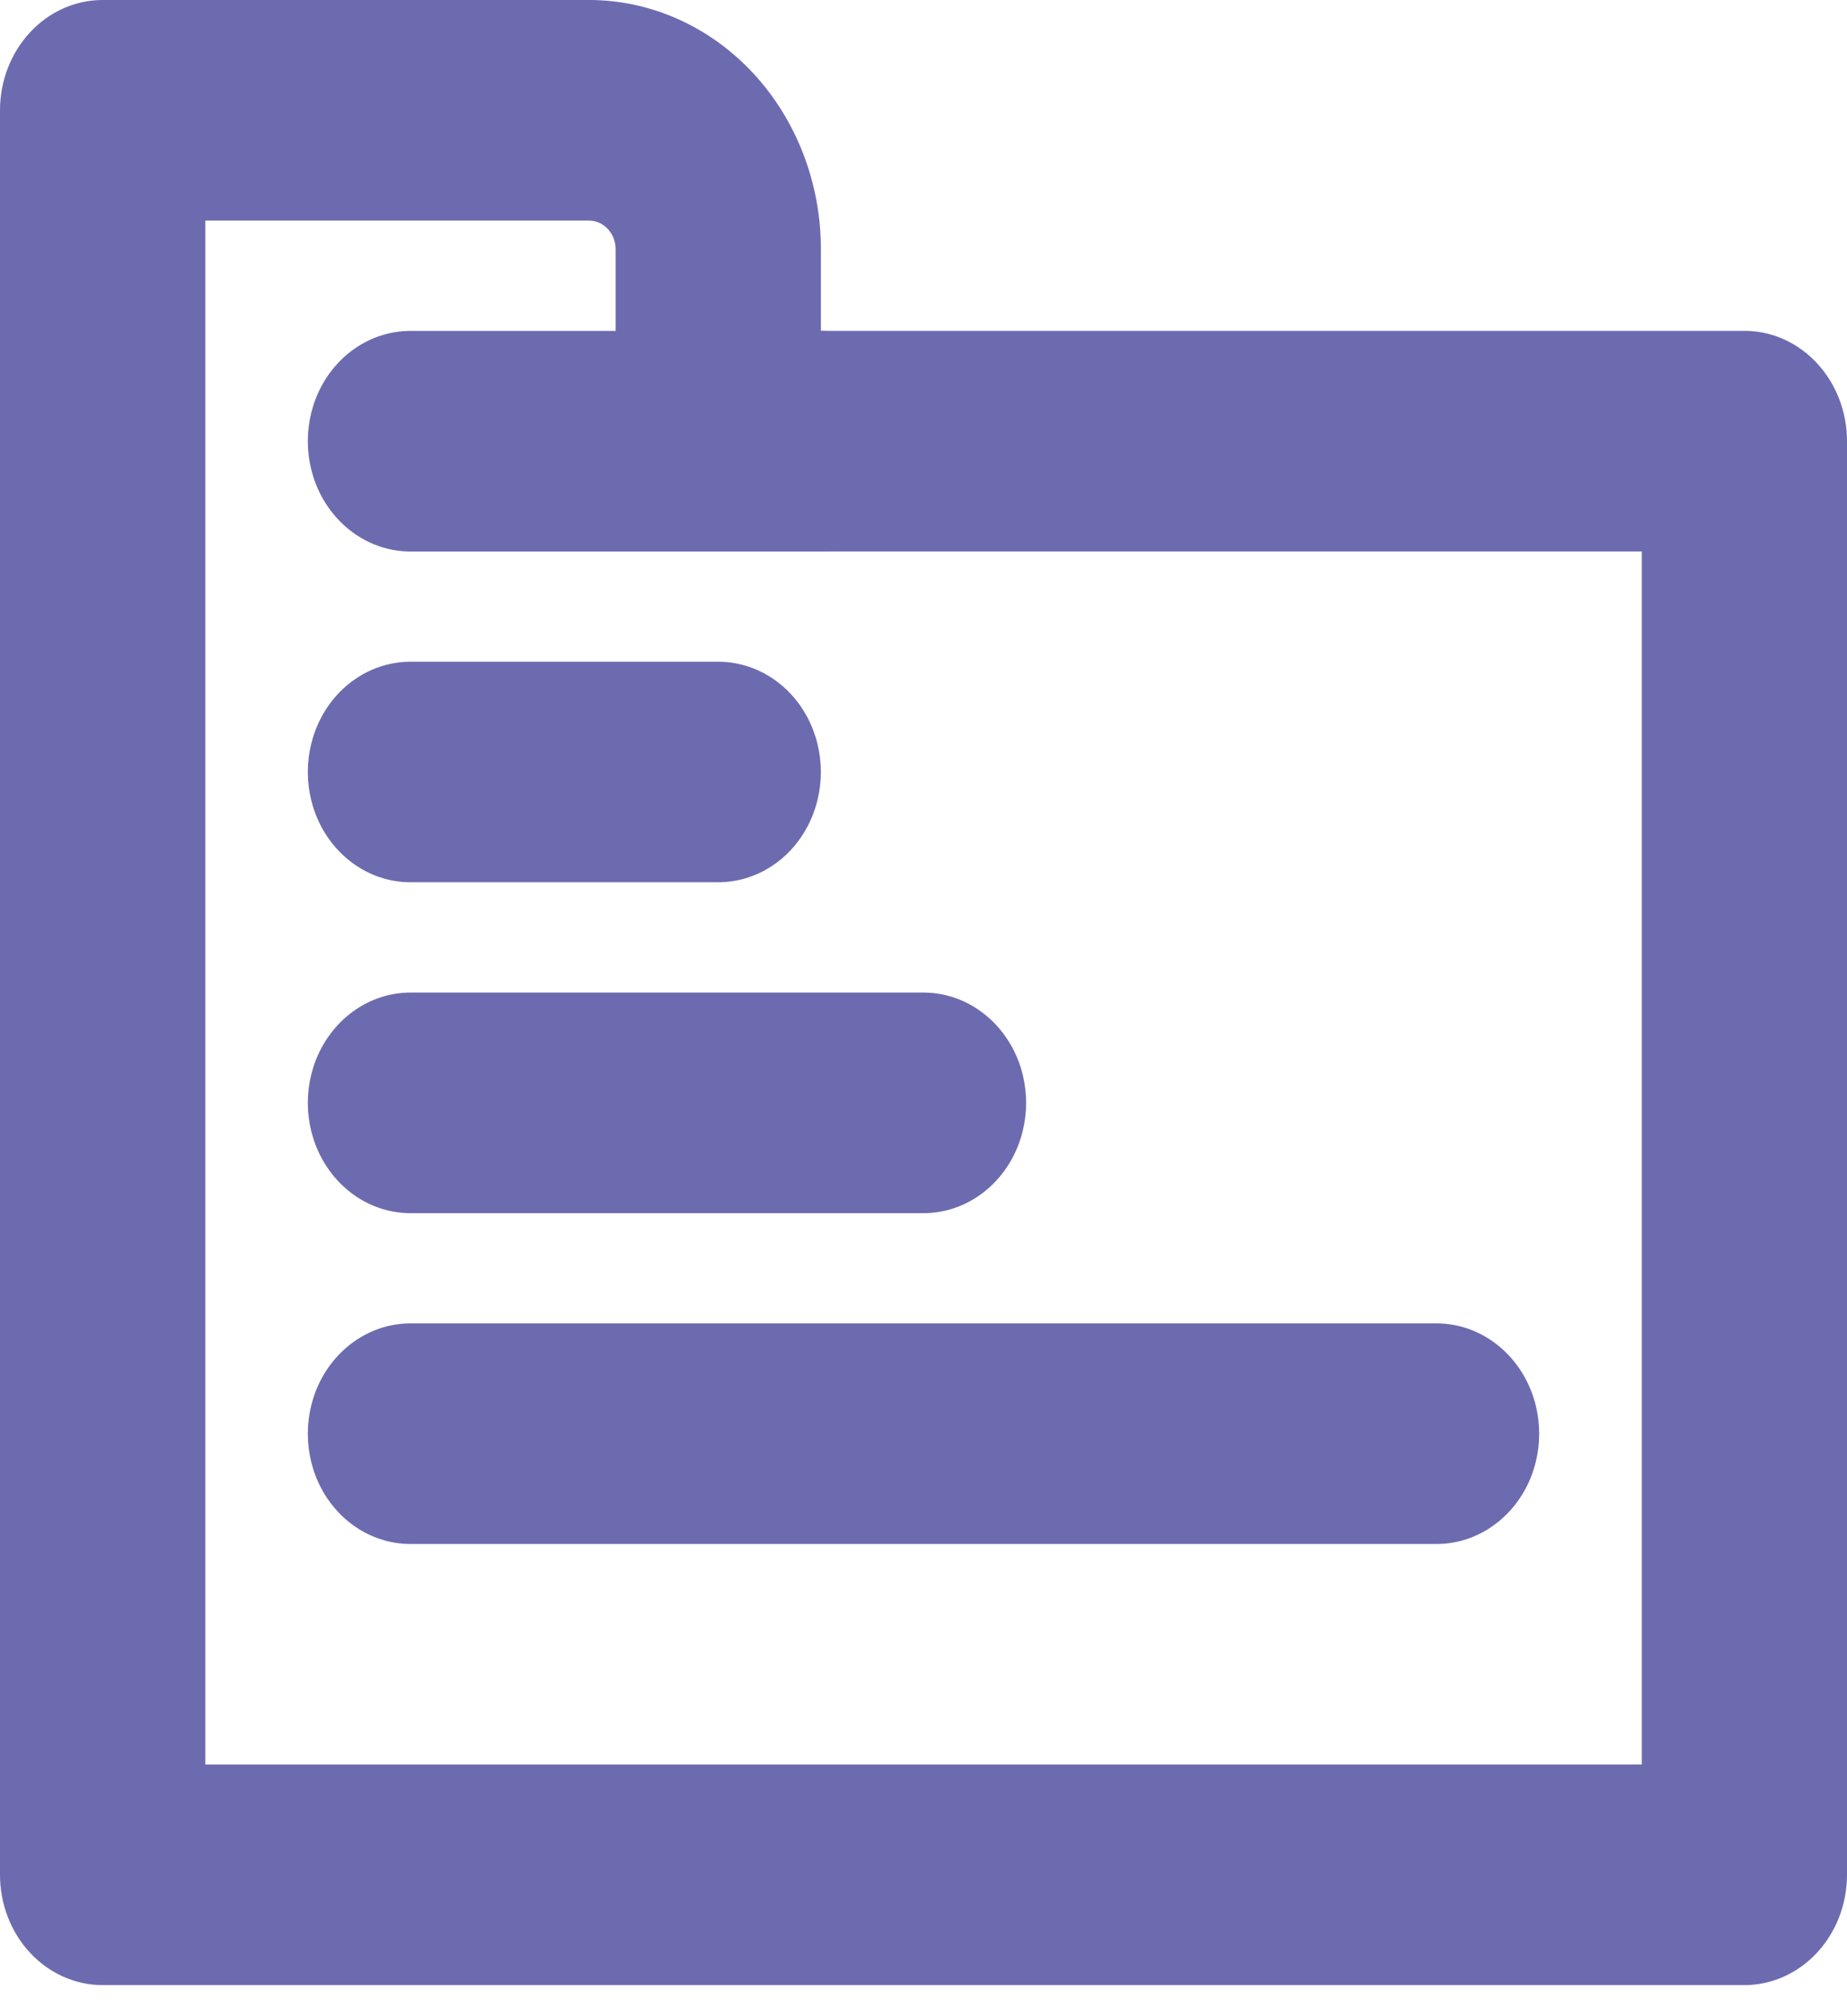 <svg width="22" height="24" viewBox="0 0 22 24" fill="none" xmlns="http://www.w3.org/2000/svg">
<path d="M20.778 23.63H1.222C0.898 23.63 0.587 23.491 0.358 23.245C0.129 22.999 0 22.665 0 22.317V1.313C0 0.965 0.129 0.631 0.358 0.385C0.587 0.138 0.898 0 1.222 0H7.016C7.748 0 8.451 0.313 8.969 0.869C9.487 1.425 9.778 2.18 9.778 2.967V3.938H20.778C21.102 3.938 21.413 4.076 21.642 4.323C21.871 4.569 22 4.903 22 5.251V22.317C22 22.665 21.871 22.999 21.642 23.245C21.413 23.491 21.102 23.63 20.778 23.63H20.778ZM2.445 21.004H19.556V6.564H8.556C8.231 6.564 7.921 6.426 7.691 6.18C7.462 5.934 7.333 5.6 7.333 5.251V2.967C7.333 2.779 7.191 2.626 7.016 2.626H2.445L2.445 21.004Z" fill="#6D6BAF"/>
<path d="M8.555 10.502H4.889C4.452 10.502 4.049 10.252 3.83 9.846C3.612 9.44 3.612 8.94 3.83 8.533C4.049 8.127 4.452 7.877 4.889 7.877H8.555C8.992 7.877 9.396 8.127 9.614 8.533C9.832 8.94 9.832 9.44 9.614 9.846C9.396 10.252 8.992 10.502 8.555 10.502Z" fill="#6D6BAF"/>
<path d="M11 14.441H4.889C4.452 14.441 4.049 14.191 3.83 13.784C3.612 13.378 3.612 12.878 3.83 12.472C4.049 12.066 4.452 11.815 4.889 11.815H11C11.437 11.815 11.84 12.066 12.059 12.472C12.277 12.878 12.277 13.378 12.059 13.784C11.84 14.191 11.437 14.441 11 14.441Z" fill="#6D6BAF"/>
<path d="M17.111 18.379H4.889C4.452 18.379 4.049 18.129 3.83 17.723C3.612 17.316 3.612 16.816 3.83 16.41C4.049 16.004 4.452 15.753 4.889 15.753H17.111C17.548 15.753 17.951 16.004 18.17 16.41C18.388 16.816 18.388 17.316 18.17 17.723C17.951 18.129 17.548 18.379 17.111 18.379Z" fill="#6D6BAF"/>
<path d="M9.778 6.565H4.889C4.452 6.565 4.049 6.314 3.83 5.908C3.612 5.502 3.612 5.002 3.83 4.595C4.049 4.189 4.452 3.939 4.889 3.939H9.778C10.214 3.939 10.618 4.189 10.836 4.595C11.055 5.002 11.055 5.502 10.836 5.908C10.618 6.314 10.214 6.565 9.778 6.565Z" fill="#6D6BAF"/>
</svg>

